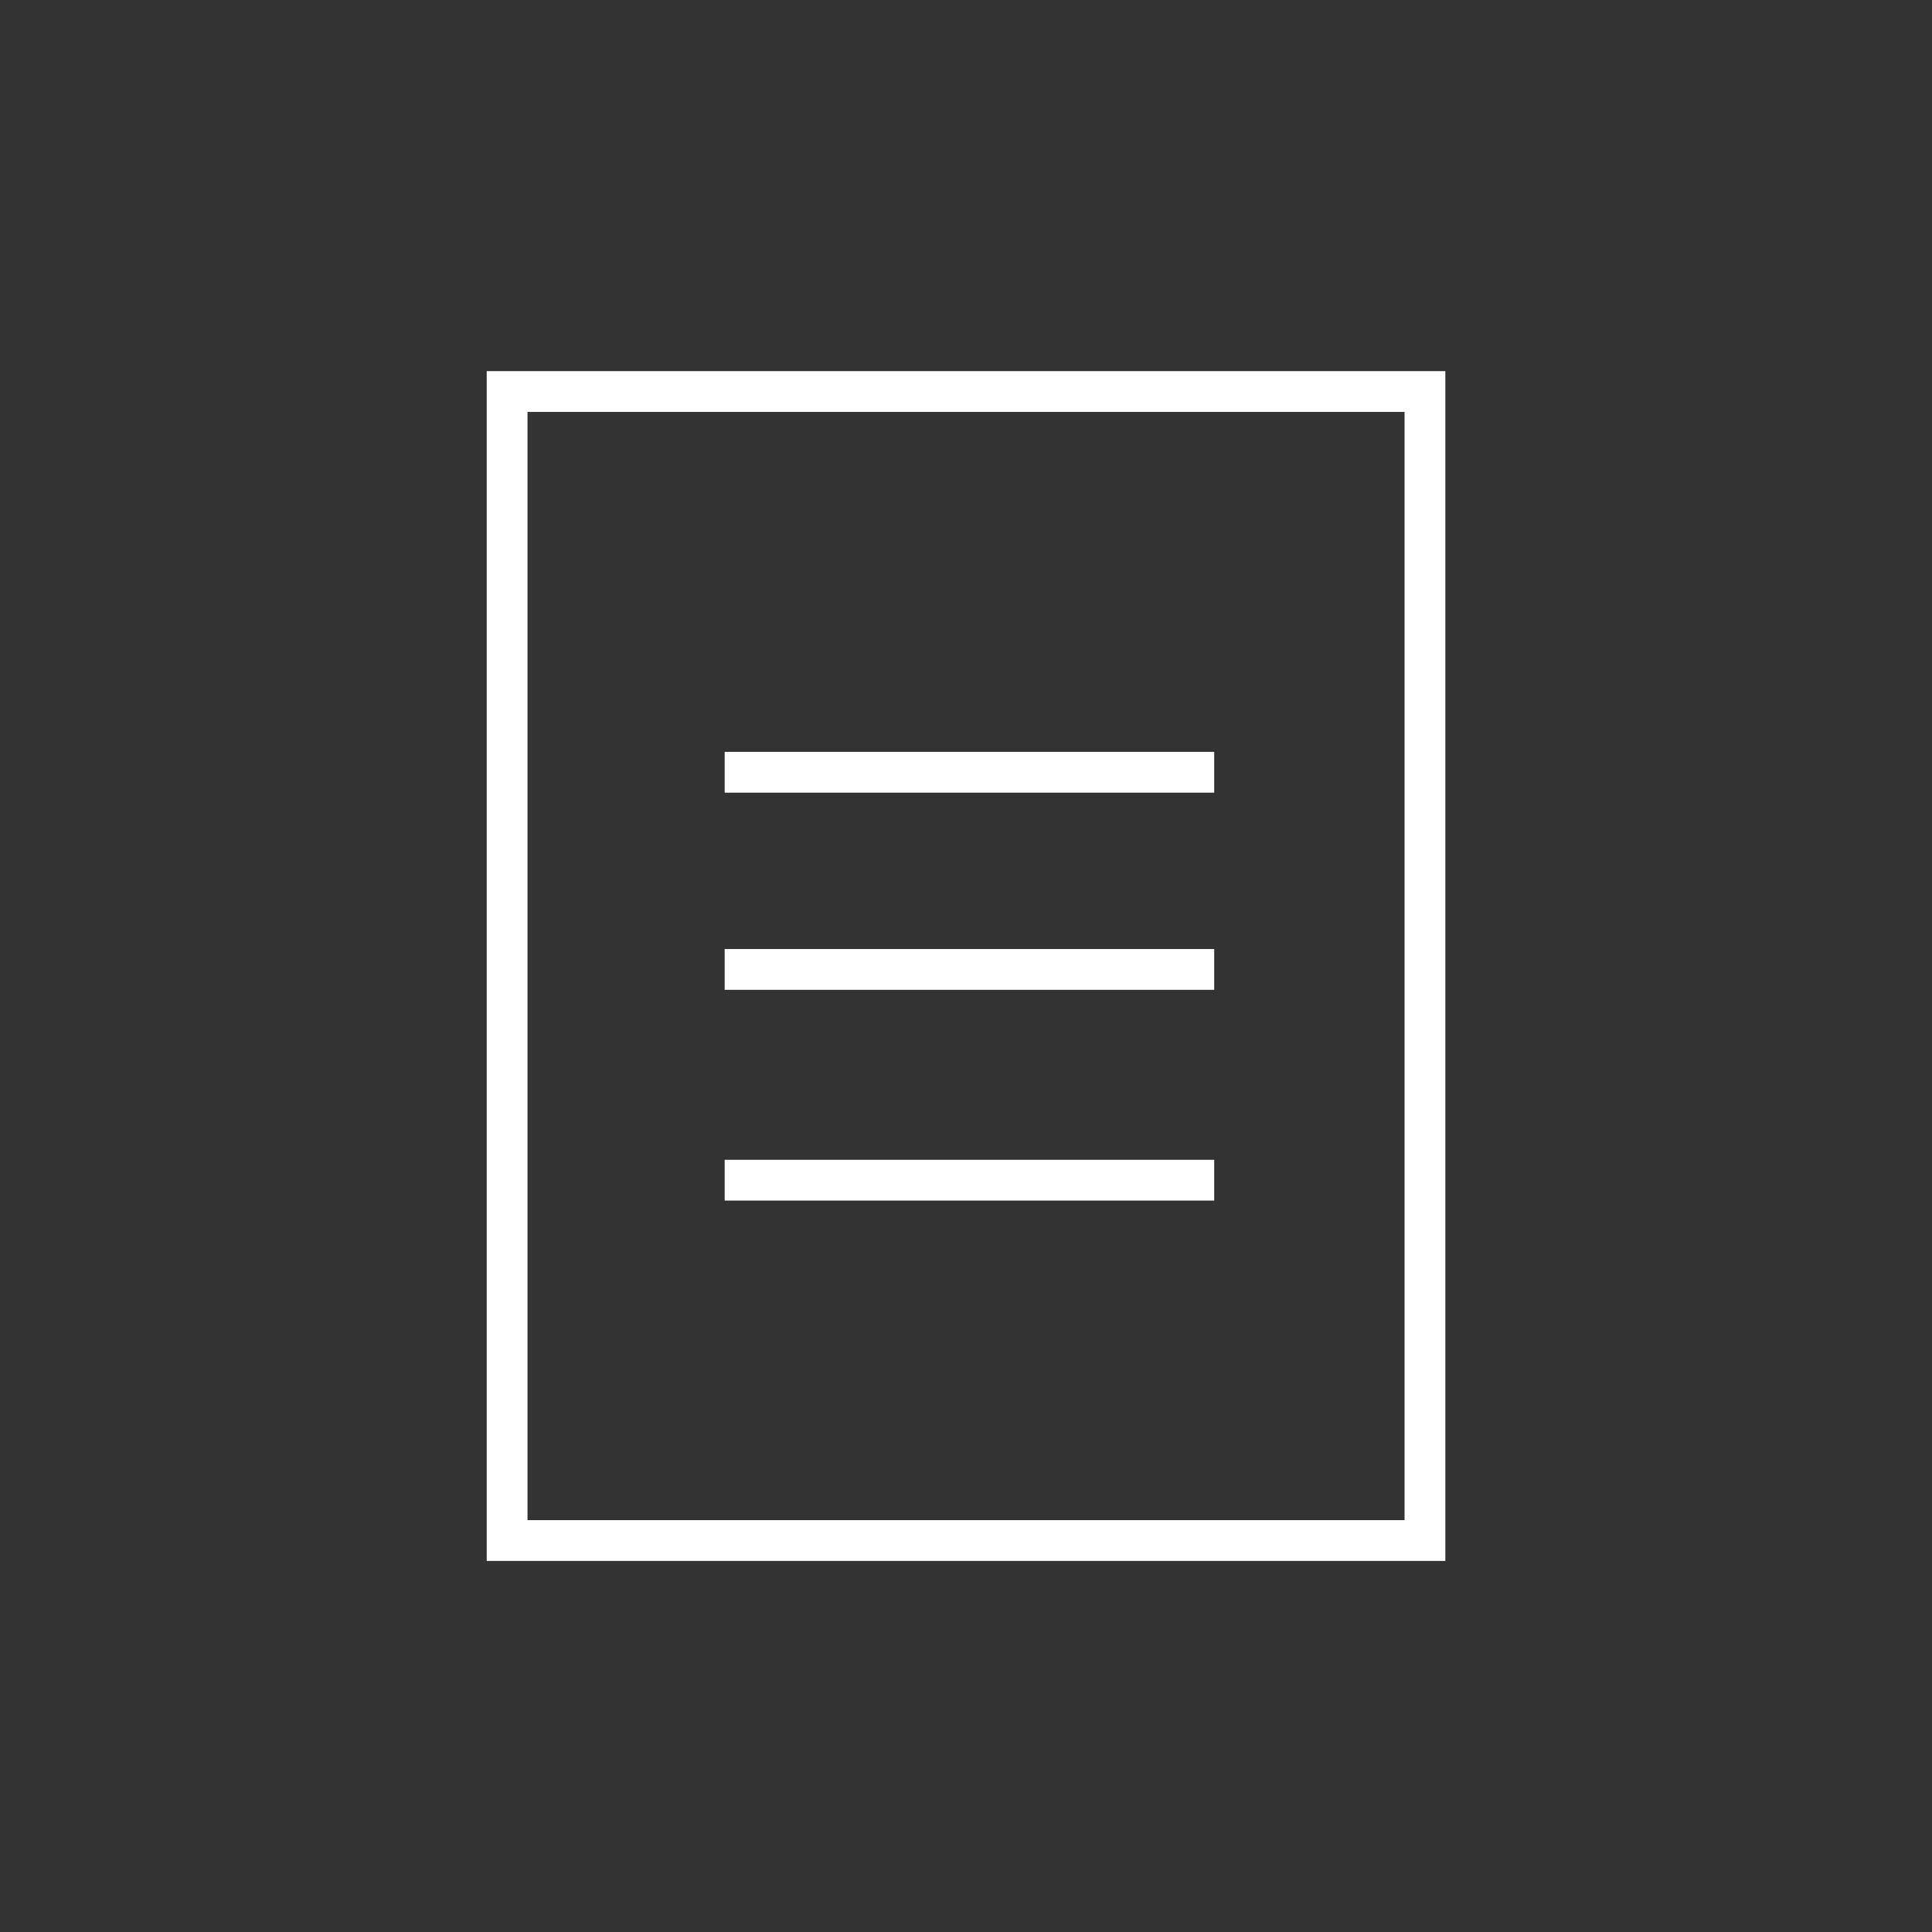 <svg xmlns="http://www.w3.org/2000/svg" viewBox="0 0 284.17 284.17"><rect x="0" y="0" width="284.17" height="284.17" fill="#333333" stroke="none"/><defs><style>.cls-1{fill:none;}.cls-2{fill:#fff;}</style></defs><title>Ativo 4</title><g id="Camada_2" data-name="Camada 2"><g id="Camada_1-2" data-name="Camada 1"><rect class="cls-1" width="284.17" height="284.17"/><path class="cls-2" d="M71.59,54.59v175h141v-175Zm135,169h-129v-163h129Z"/><rect class="cls-2" x="106.59" y="110.59" width="72" height="6"/><rect class="cls-2" x="106.59" y="139.59" width="72" height="6"/><rect class="cls-2" x="106.59" y="170.59" width="72" height="6"/></g></g></svg>
